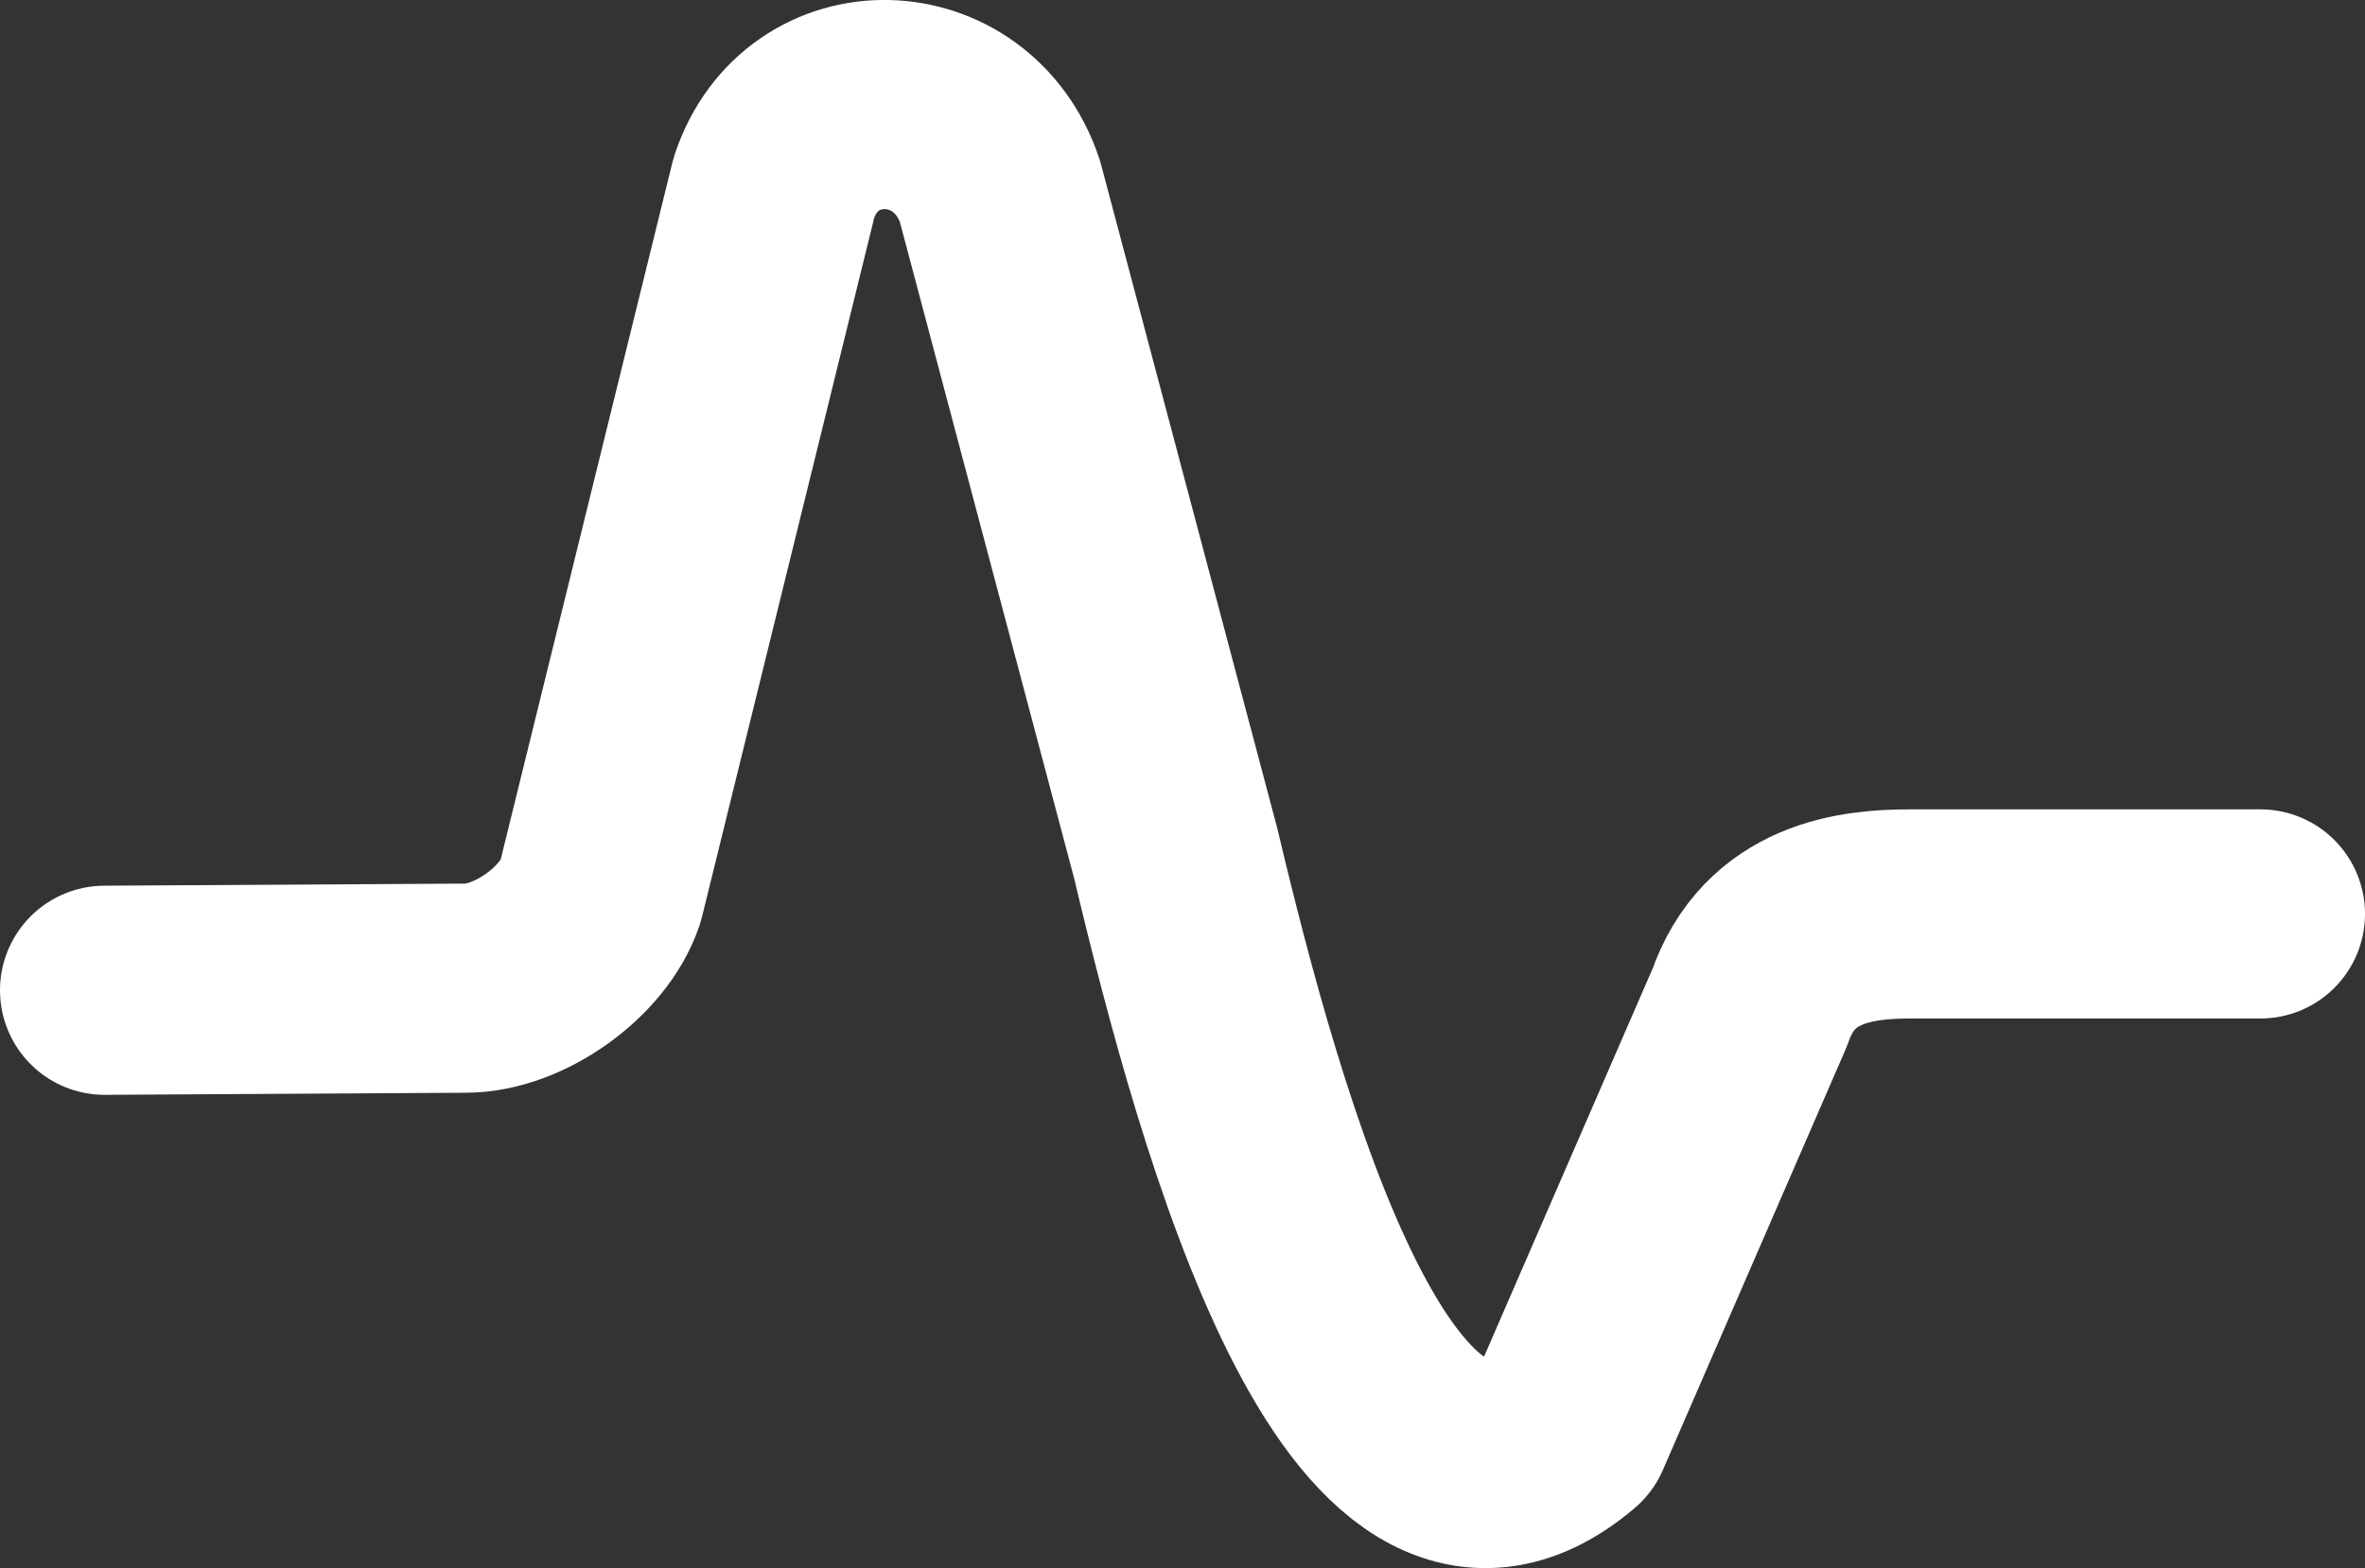 <?xml version="1.0" encoding="UTF-8"?>
<svg id="Layer_1" data-name="Layer 1" xmlns="http://www.w3.org/2000/svg" viewBox="0 0 22.61 14.996">
  <rect x="0" y="0" width="22.61" height="14.996" fill="#333333" stroke="none"/>
  <defs>
    <style>
      .cls-1 {
        fill: none;
        stroke: #fff;
        stroke-linecap: round;
        stroke-linejoin: round;
        stroke-width: 2px;
      }
    </style>
  </defs>
  <path class="cls-1" d="M21.61,8.74h-3.35c-.51,0-1.25.08-1.53.89l-1.75,4.03c-1.88,1.6-3.12-2.89-3.74-5.5l-1.68-6.33c-.36-1.08-1.8-1.12-2.16-.04l-1.66,6.74c-.16.48-.78.92-1.29.92l-3.45.02"/>
</svg>